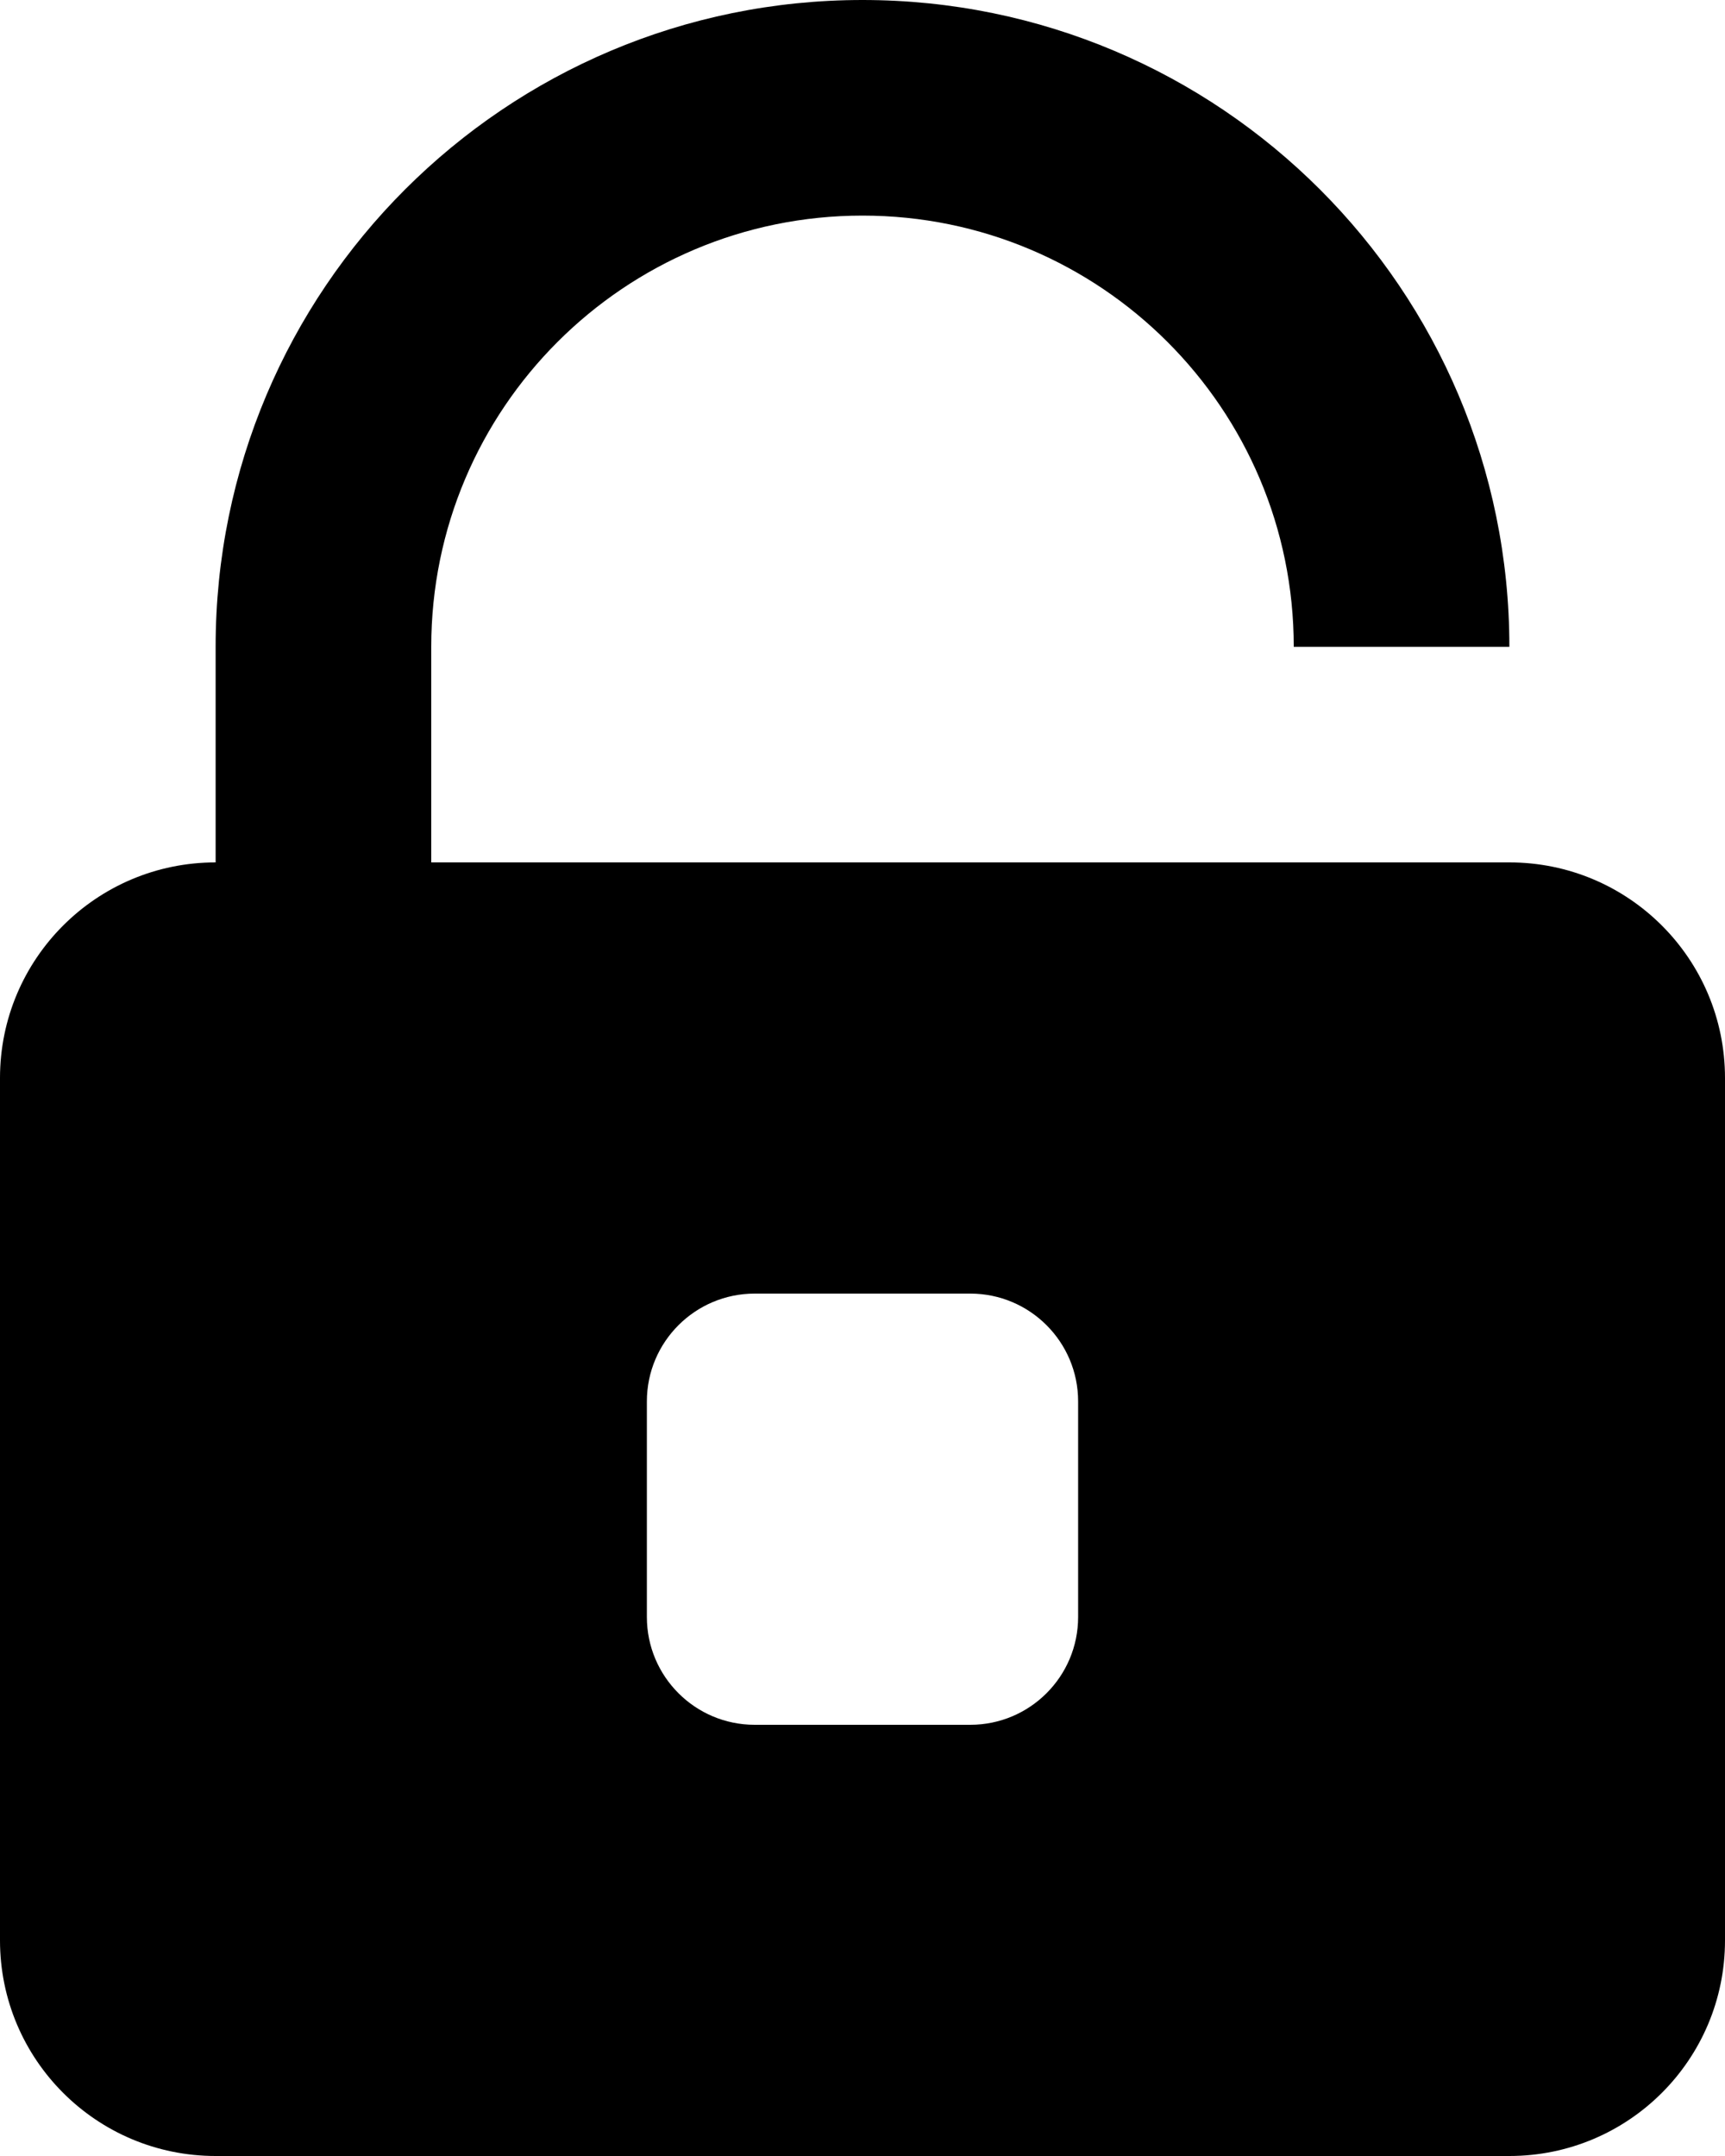 <svg xmlns="http://www.w3.org/2000/svg" fill="none" viewBox="0 0 16 20" height="20" width="16">
<path fill="currentColor" d="M4 8H14C15.105 8 16 8.895 16 10V18C16 19.105 15.105 20 14 20H2C0.895 20 0 19.105 0 18V10C0 8.895 0.895 8 2 8V6C2 2.686 4.686 0 8 0C11.314 0 14 2.686 14 6H12C12 3.791 10.209 2 8 2C5.791 2 4 3.791 4 6V8ZM9 16C9.552 16 10 15.552 10 15V13C10 12.448 9.552 12 9 12H7C6.448 12 6 12.448 6 13V15C6 15.552 6.448 16 7 16H9Z" clip-rule="evenodd" fill-rule="evenodd"></path>
</svg>